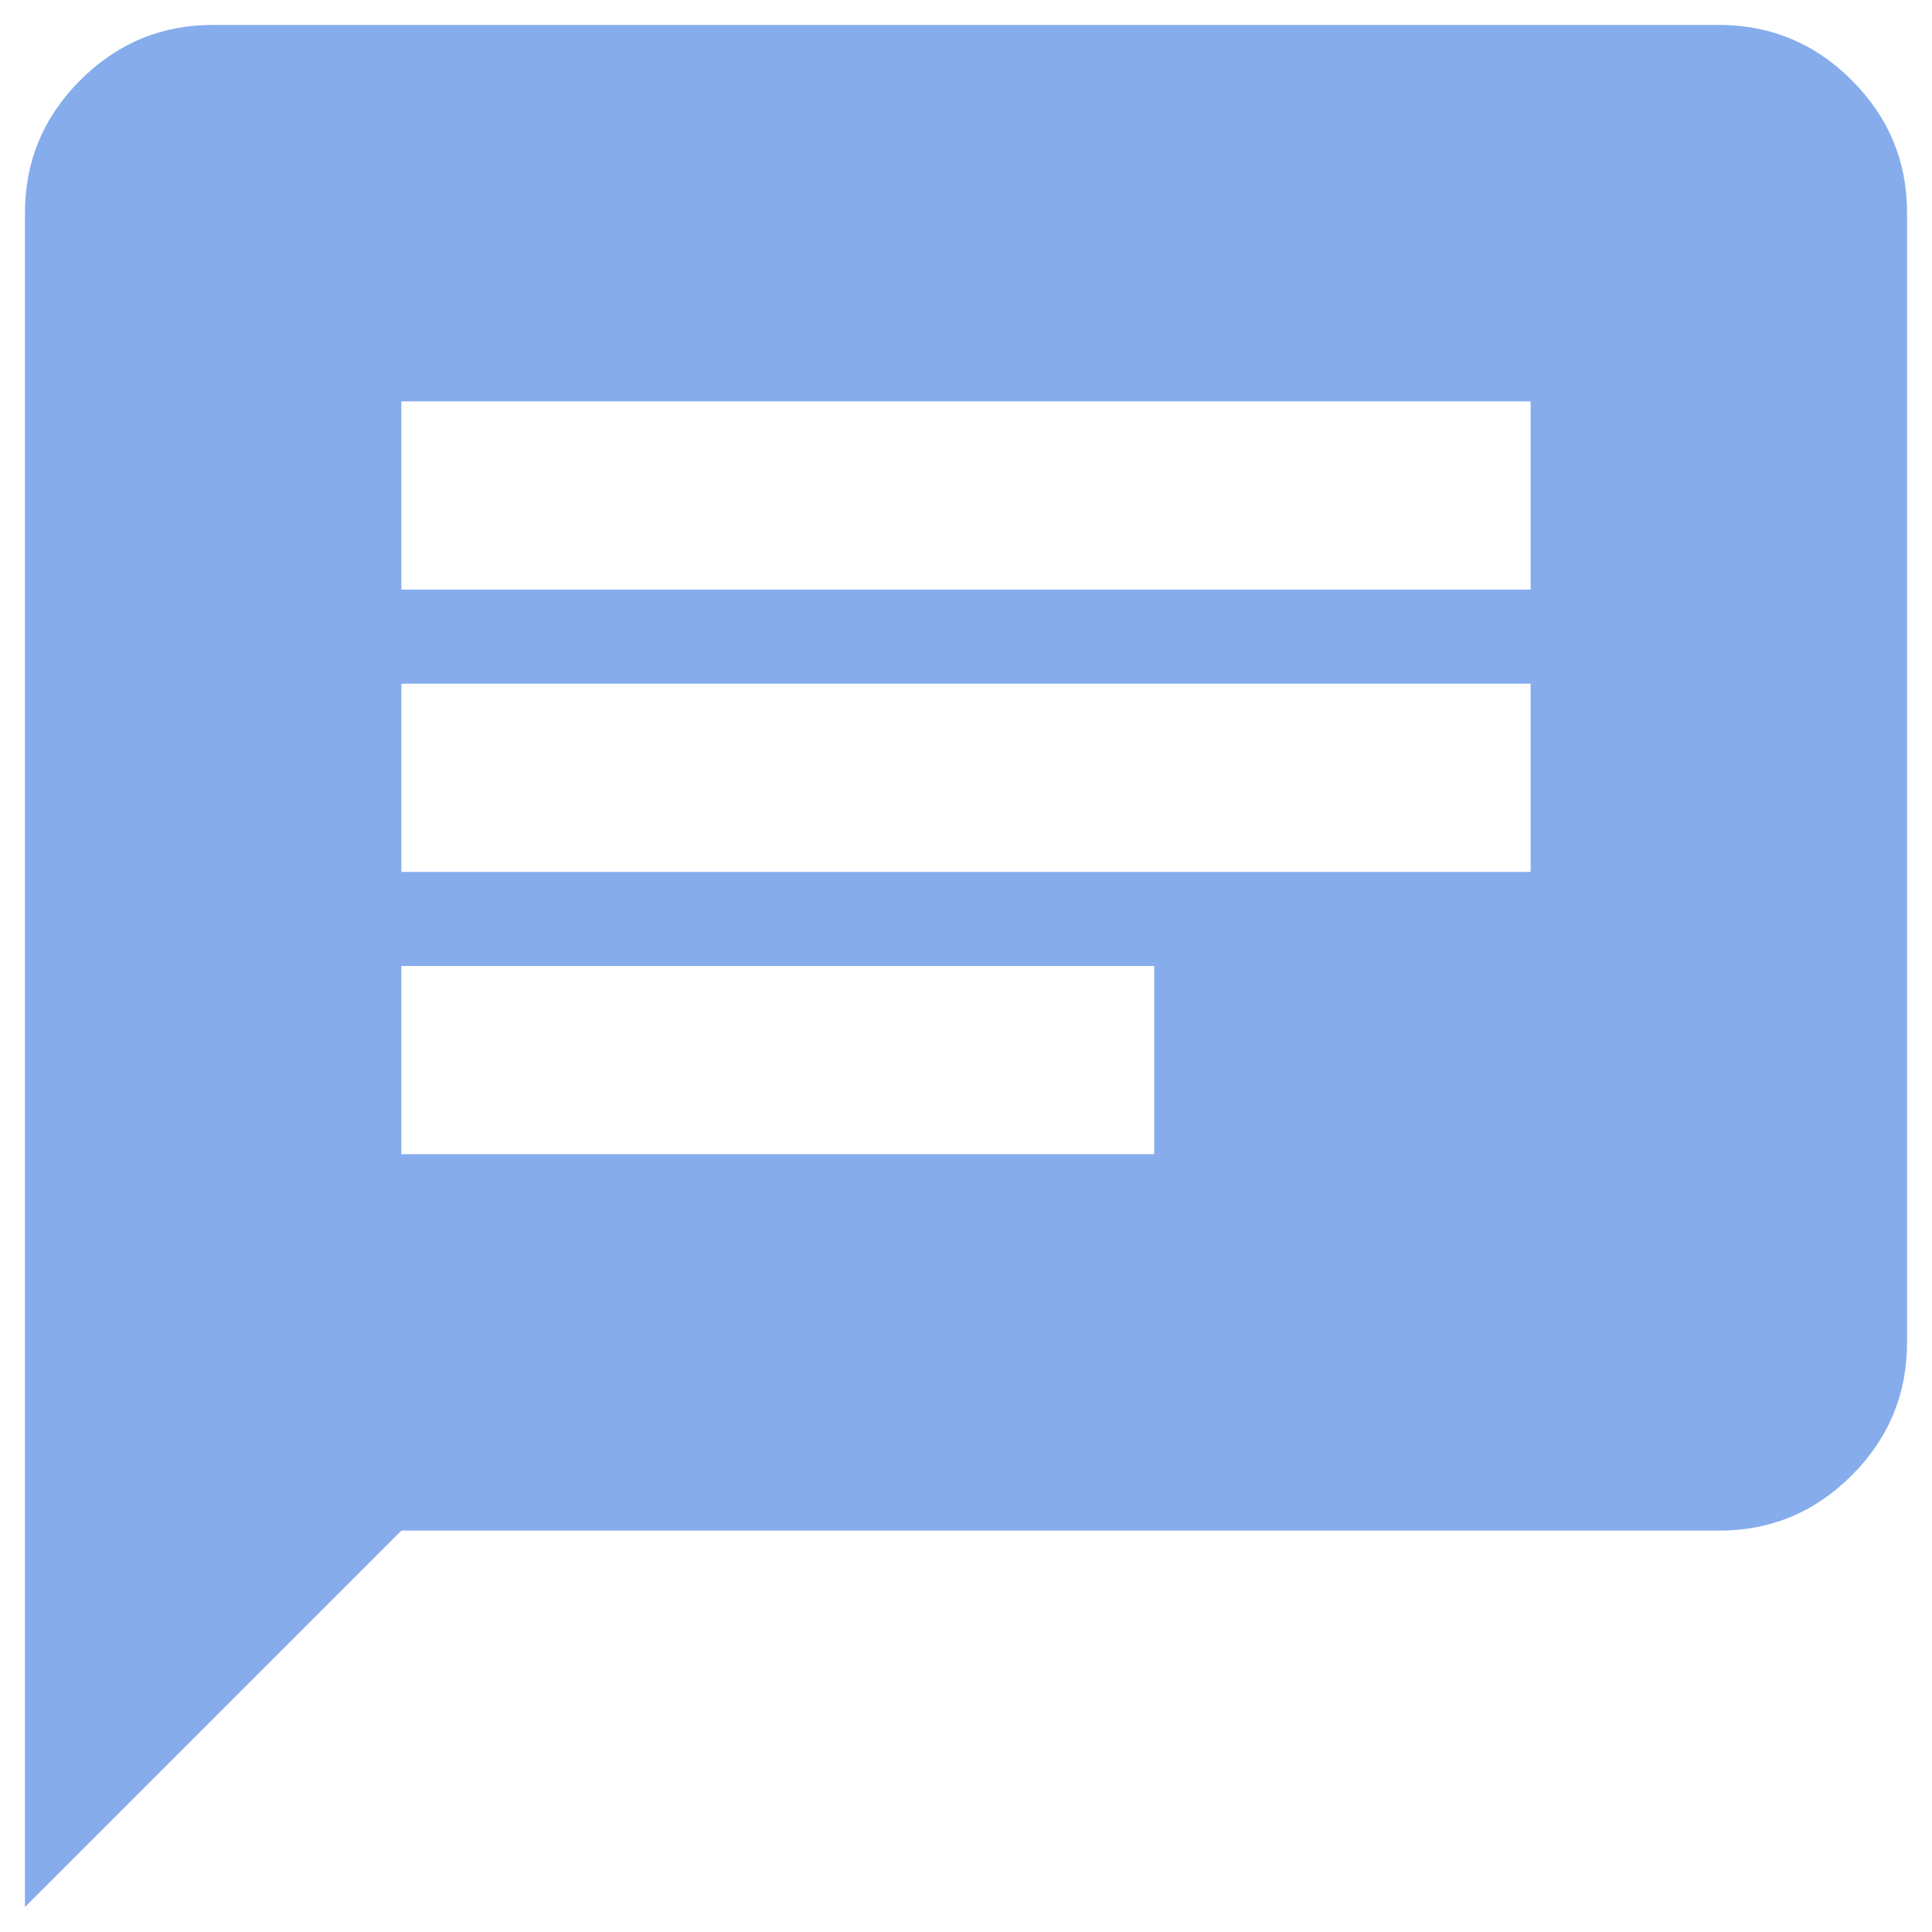 <svg width="71" height="71" viewBox="0 0 71 71" fill="none" xmlns="http://www.w3.org/2000/svg">
<path d="M14.75 42.417H42.417V35.5H14.75V42.417ZM14.75 32.042H56.25V25.125H14.75V32.042ZM14.75 21.667H56.25V14.75H14.75V21.667ZM0.917 70.083V7.833C0.917 5.931 1.594 4.302 2.95 2.947C4.306 1.591 5.934 0.914 7.833 0.917H63.167C65.069 0.917 66.698 1.595 68.053 2.95C69.409 4.306 70.086 5.934 70.083 7.833V49.333C70.083 51.235 69.406 52.864 68.05 54.22C66.694 55.576 65.066 56.252 63.167 56.25H14.75L0.917 70.083Z" fill="#86ACEC"/>
</svg>
